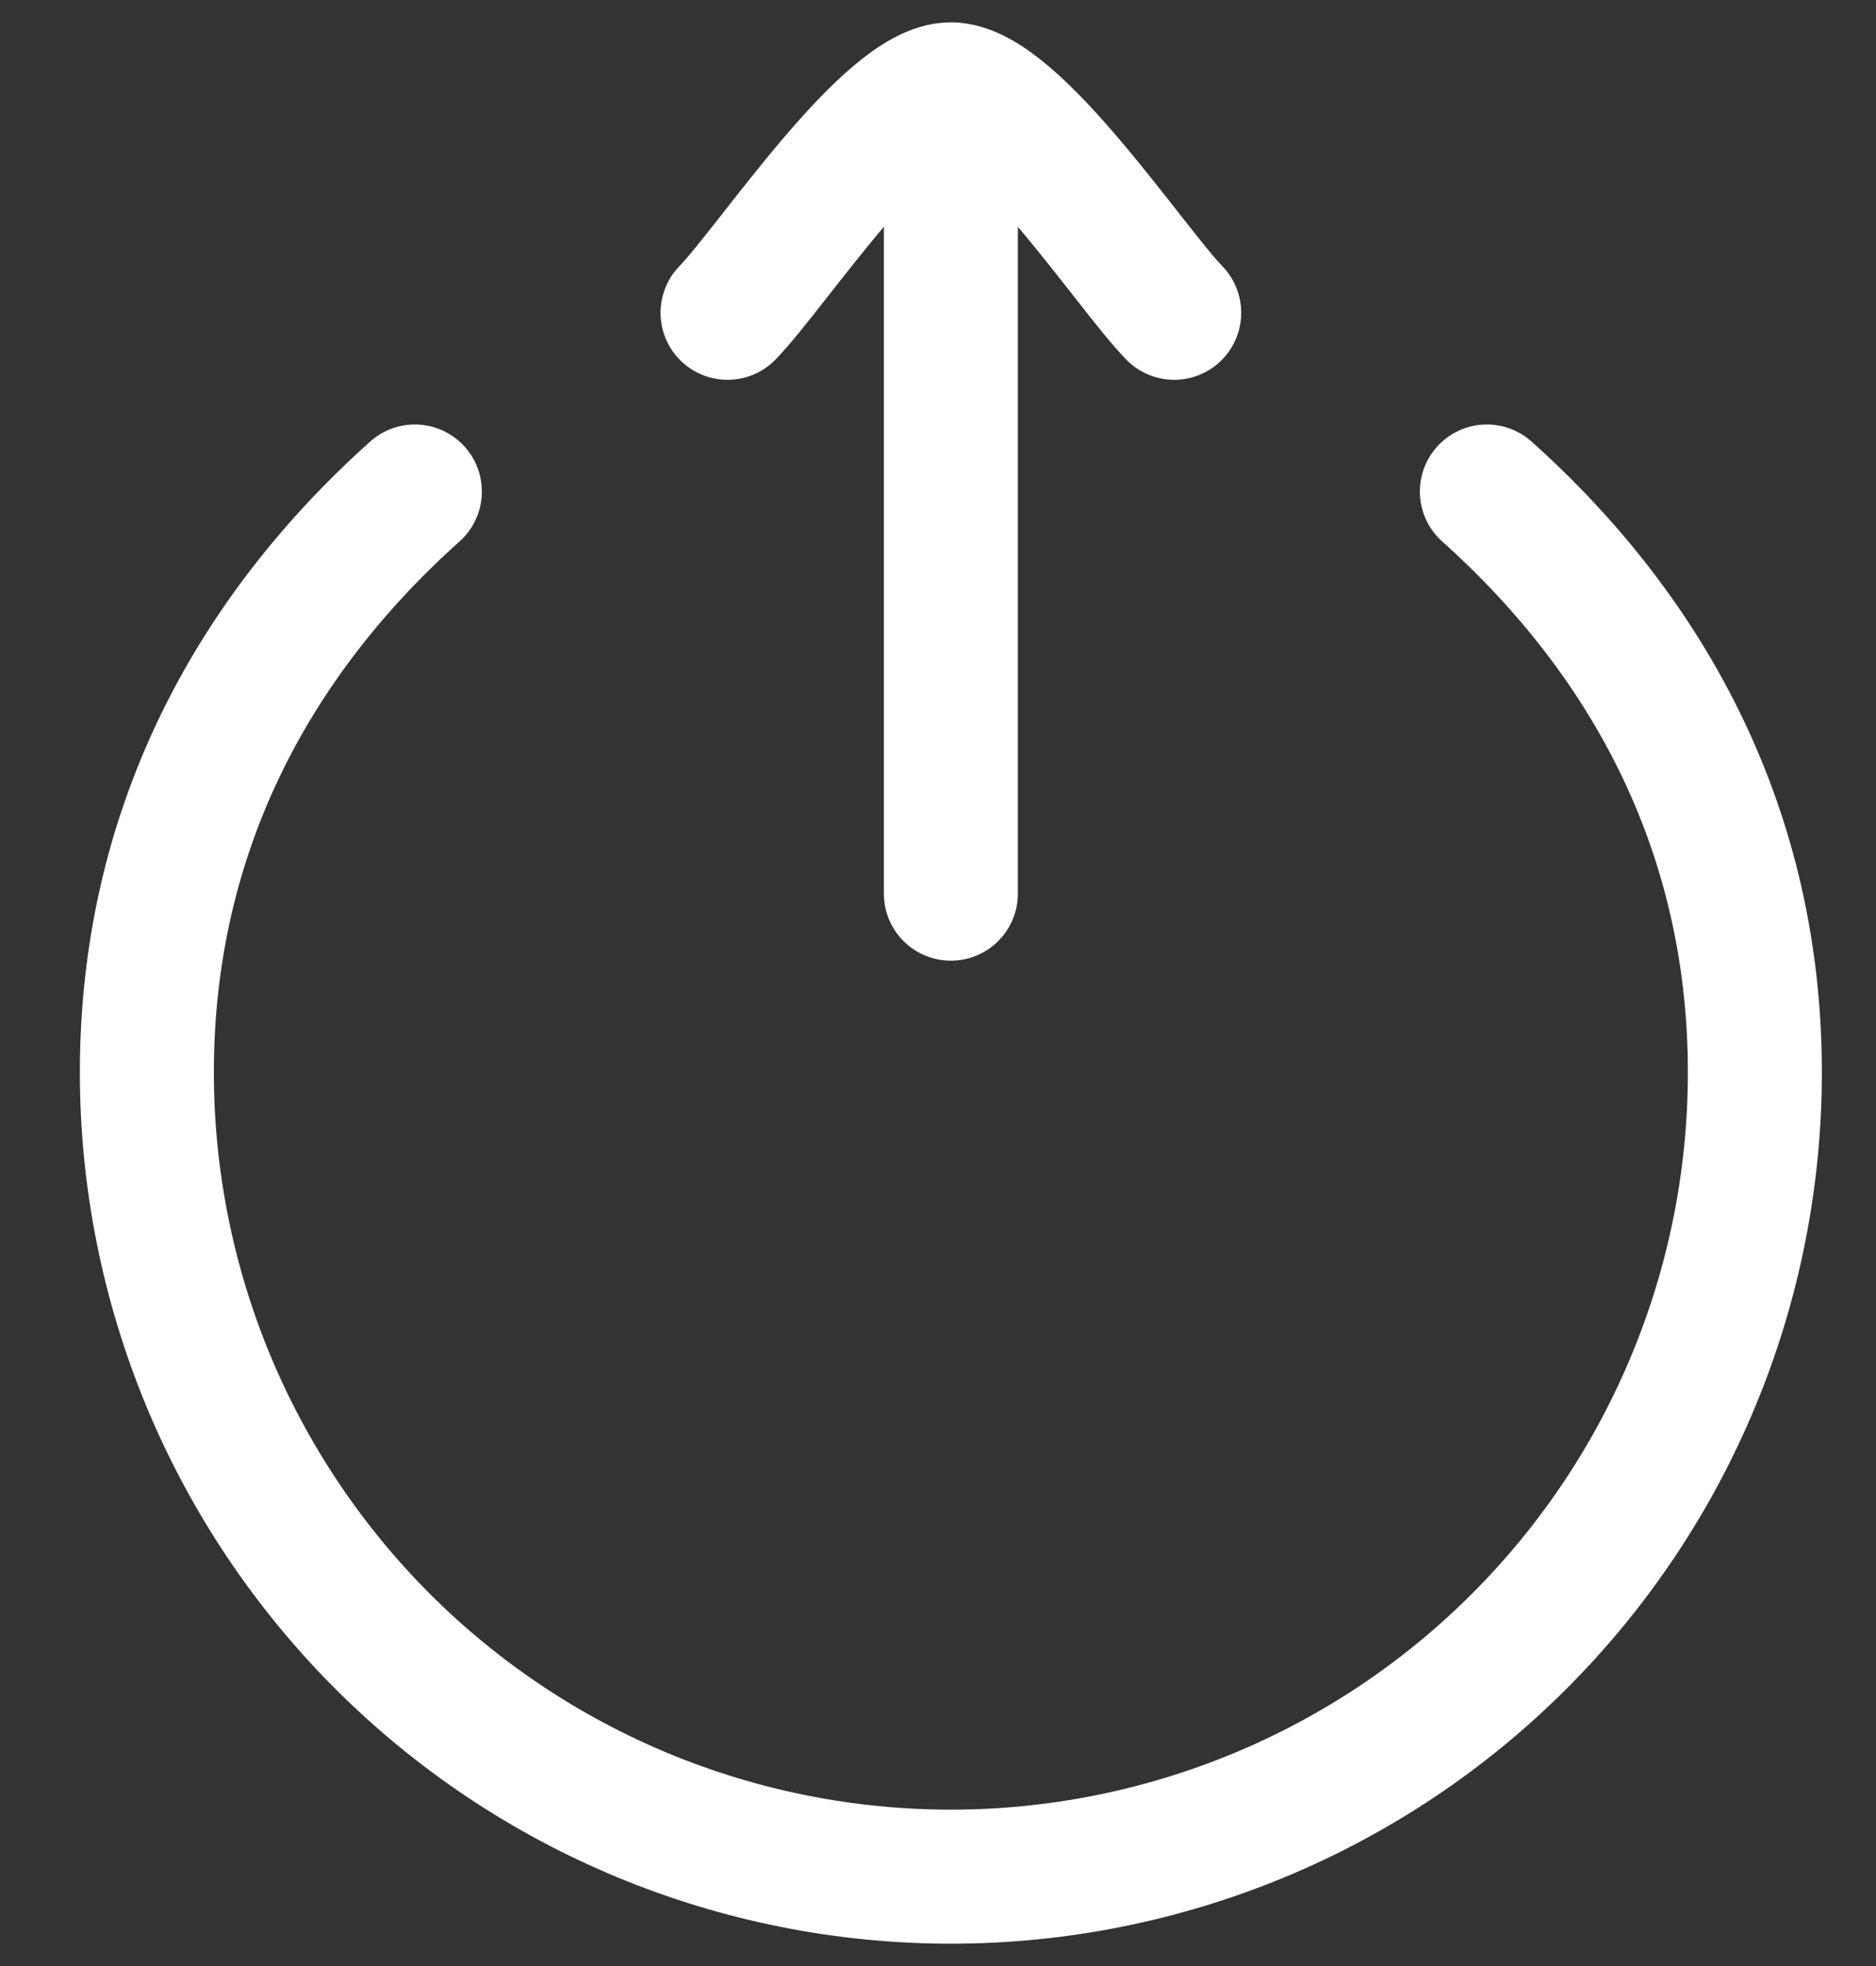 <svg width="21" height="22" viewBox="0 0 21 22" fill="none" xmlns="http://www.w3.org/2000/svg">
<rect x="0" y="0" width="21" height="22" fill="#333333" stroke="none"/>
<path d="M4.644 5.5C2.803 7.148 1.644 9.334 1.644 12C1.644 13.182 1.877 14.352 2.329 15.444C2.782 16.536 3.445 17.528 4.28 18.364C5.116 19.2 6.108 19.863 7.2 20.315C8.292 20.767 9.463 21 10.644 21C11.826 21 12.997 20.767 14.089 20.315C15.181 19.863 16.173 19.2 17.008 18.364C17.844 17.528 18.507 16.536 18.959 15.444C19.412 14.352 19.644 13.182 19.644 12C19.644 9.334 18.485 7.148 16.644 5.5M10.644 1V10M10.644 1C9.944 1 8.636 2.994 8.144 3.5M10.644 1C11.344 1 12.652 2.994 13.144 3.5" stroke="white" stroke-width="1.5" stroke-linecap="round" stroke-linejoin="round"/>
</svg>
